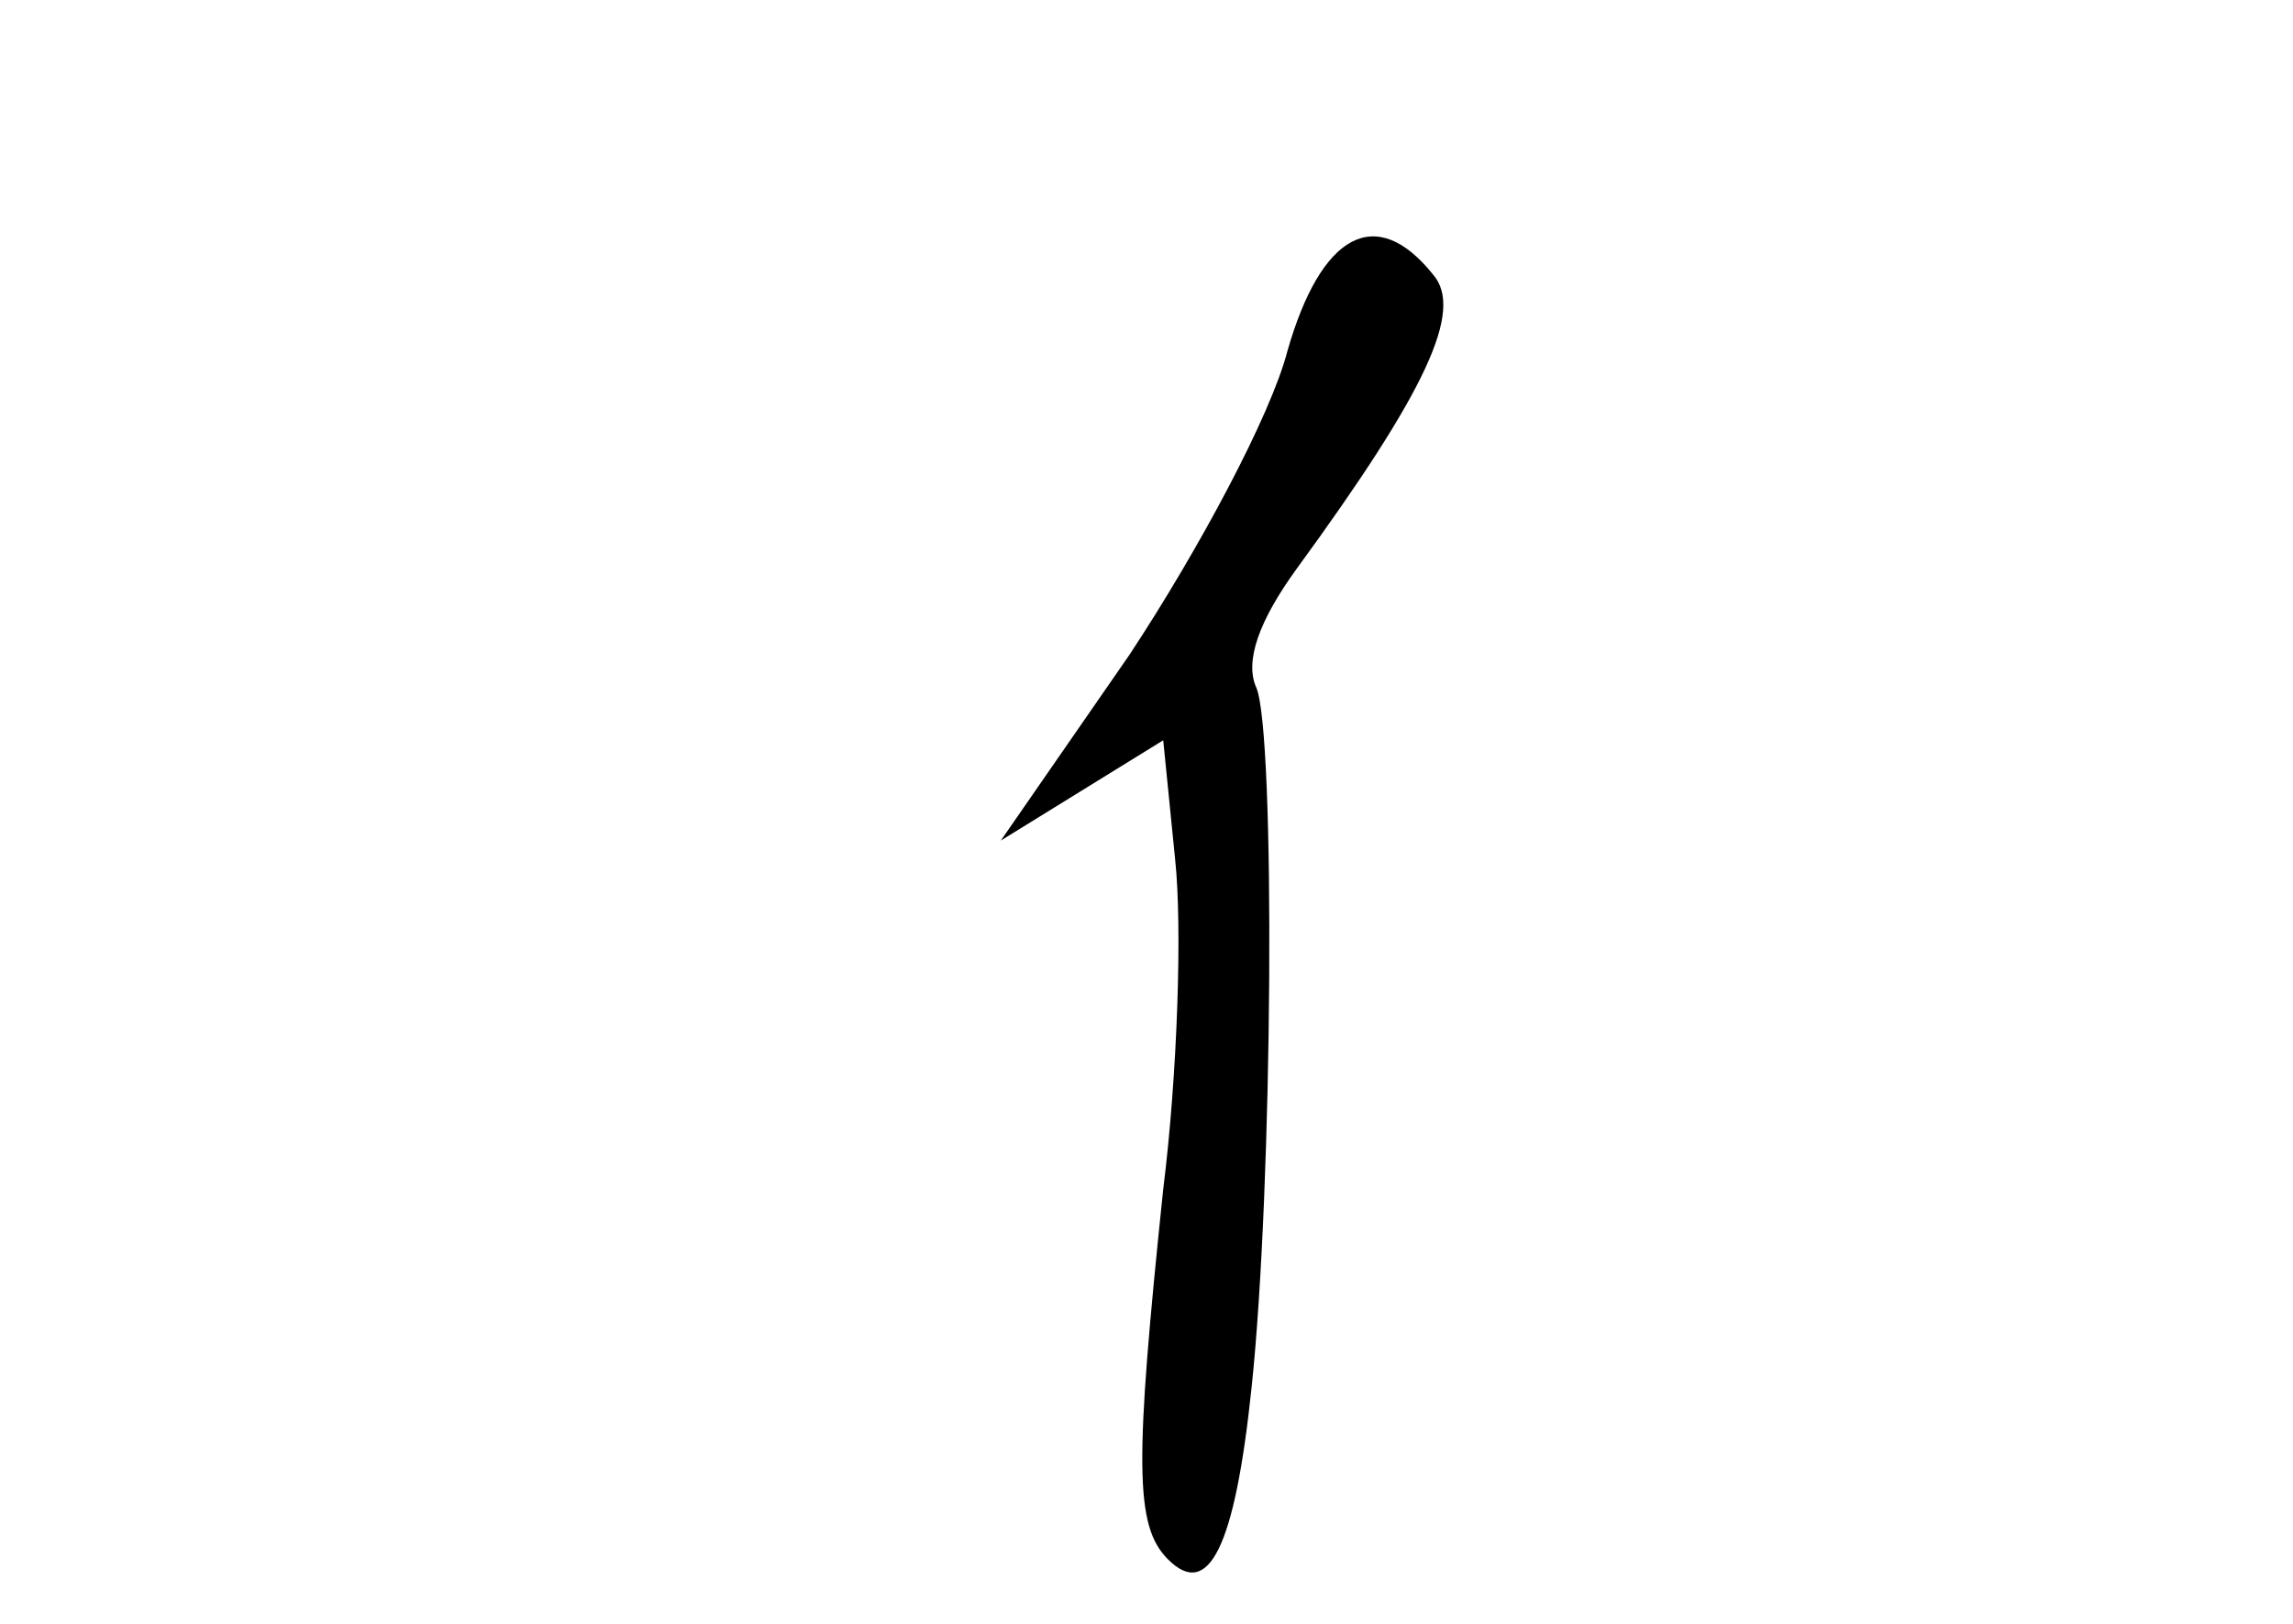 <?xml version="1.0" standalone="no"?>
<!DOCTYPE svg PUBLIC "-//W3C//DTD SVG 20010904//EN"
 "http://www.w3.org/TR/2001/REC-SVG-20010904/DTD/svg10.dtd">
<svg version="1.0" xmlns="http://www.w3.org/2000/svg"
 width="96pt" height="68pt" viewBox="0 0 96 68"
 preserveAspectRatio="xMidYMid meet">
<g transform="translate(0,68) scale(0.1,-0.1)"
fill="#000000" stroke="none">
<path d="M539 533 c-7 -27 -37 -83 -66 -127 l-54 -78 34 21 34 21 5 -50 c3
-28 1 -90 -5 -138 -12 -115 -12 -141 2 -155 17 -17 28 5 35 72 9 85 10 274 2
293 -5 11 1 28 17 50 54 74 70 108 57 123 -24 30 -47 17 -61 -32z"/>
</g>
</svg>
